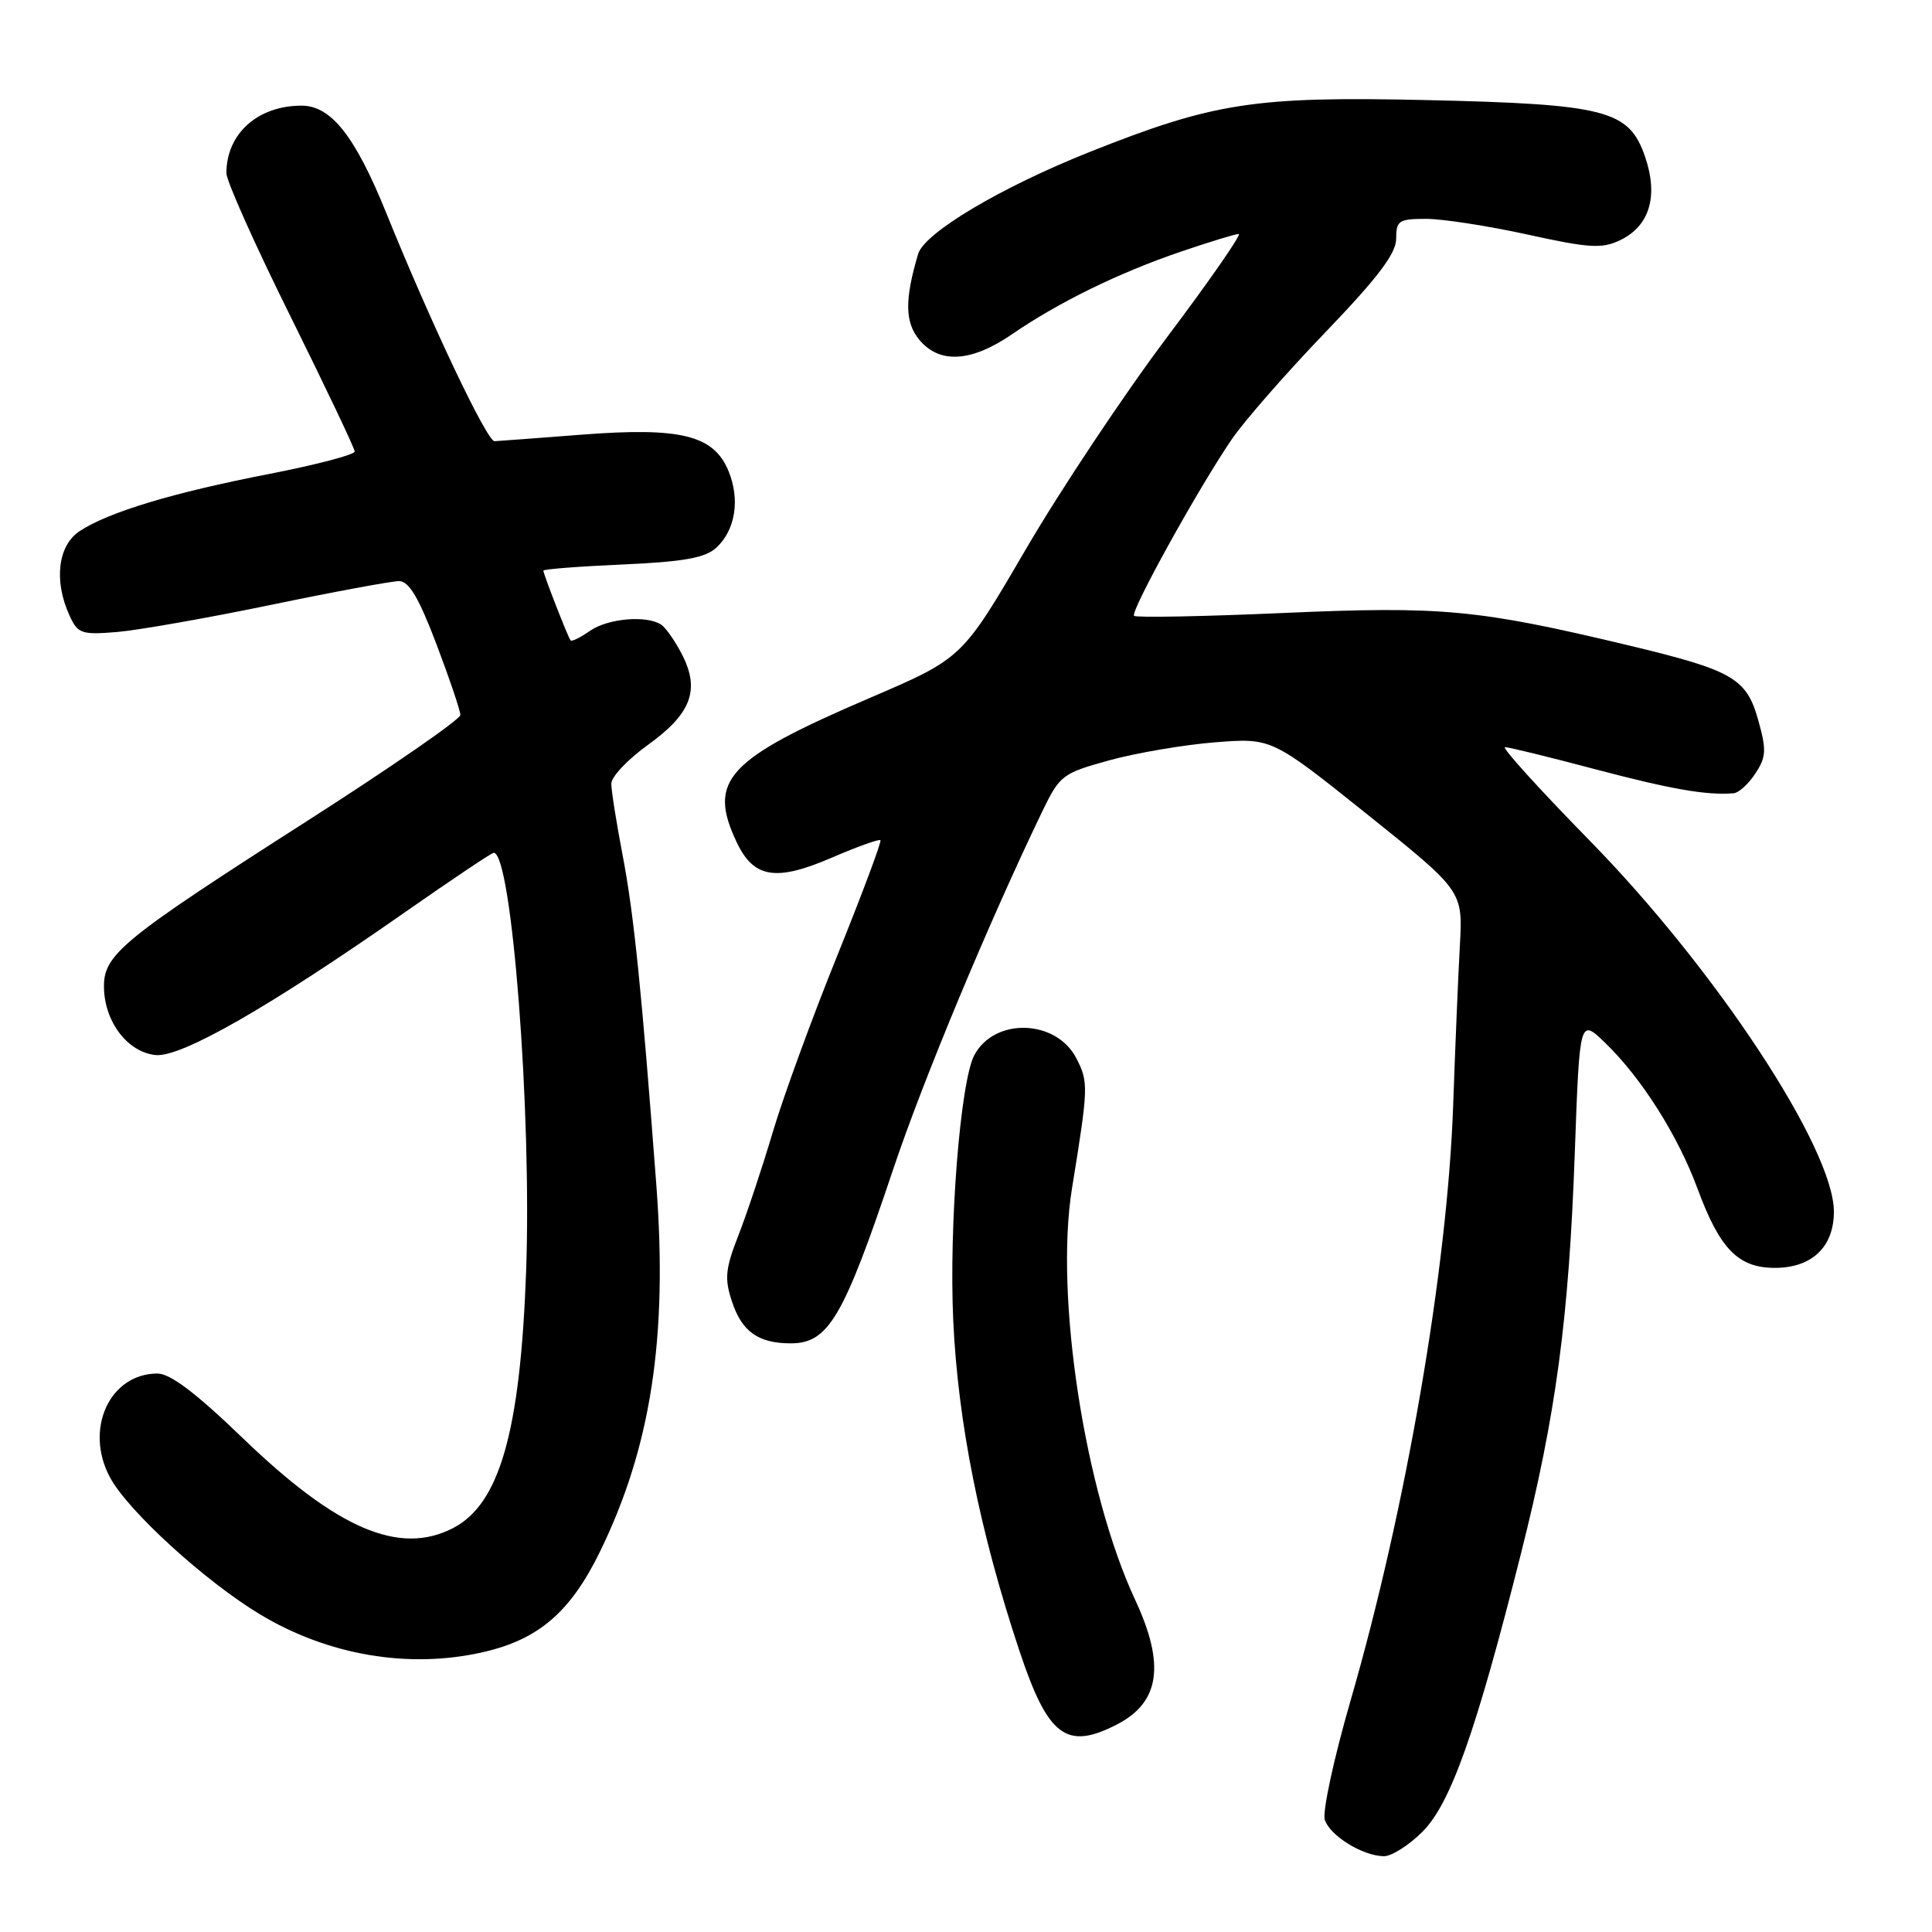<?xml version="1.0" encoding="UTF-8" standalone="no"?>
<!DOCTYPE svg PUBLIC "-//W3C//DTD SVG 1.1//EN" "http://www.w3.org/Graphics/SVG/1.1/DTD/svg11.dtd" >
<svg xmlns="http://www.w3.org/2000/svg" xmlns:xlink="http://www.w3.org/1999/xlink" version="1.1" viewBox="0 0 256 256">
 <g >
 <path fill="currentColor"
d=" M 188.48 242.72 C 192.22 238.98 195.58 229.49 201.53 205.88 C 206.18 187.45 207.88 174.80 208.67 152.71 C 209.31 134.91 209.31 134.91 212.72 138.21 C 217.50 142.83 222.33 150.46 224.93 157.50 C 227.88 165.50 230.32 168.00 235.17 168.00 C 240.09 168.00 243.00 165.23 243.00 160.55 C 243.00 152.19 227.30 128.36 210.51 111.25 C 203.91 104.51 198.91 98.99 199.42 99.00 C 199.92 99.00 205.32 100.32 211.42 101.94 C 221.44 104.59 226.18 105.41 229.73 105.11 C 230.40 105.05 231.70 103.87 232.60 102.48 C 234.04 100.30 234.08 99.37 232.98 95.44 C 231.42 89.86 229.63 88.83 215.77 85.51 C 195.86 80.75 191.06 80.30 170.12 81.22 C 159.46 81.69 150.53 81.86 150.27 81.60 C 149.73 81.06 158.83 64.61 163.25 58.16 C 164.88 55.78 170.44 49.42 175.61 44.04 C 182.60 36.76 185.00 33.58 185.00 31.63 C 185.00 29.23 185.35 29.00 188.97 29.00 C 191.16 29.00 197.21 29.94 202.41 31.08 C 210.59 32.88 212.26 32.98 214.67 31.83 C 218.60 29.94 219.78 25.98 217.96 20.71 C 215.84 14.59 212.80 13.80 189.00 13.26 C 166.25 12.75 160.86 13.58 144.40 20.13 C 132.56 24.85 122.48 30.85 121.65 33.67 C 119.87 39.69 119.90 42.66 121.77 44.97 C 124.43 48.24 128.66 48.02 134.08 44.30 C 140.27 40.05 148.31 36.12 156.43 33.36 C 160.23 32.06 163.71 31.00 164.14 31.00 C 164.57 31.00 160.28 37.19 154.59 44.75 C 148.91 52.31 140.49 64.96 135.88 72.86 C 127.50 87.22 127.50 87.22 115.30 92.46 C 96.27 100.62 93.72 103.39 97.62 111.61 C 99.88 116.37 102.82 116.84 110.25 113.63 C 113.60 112.19 116.48 111.15 116.66 111.33 C 116.84 111.51 114.27 118.37 110.96 126.58 C 107.64 134.78 103.79 145.32 102.40 150.00 C 101.01 154.68 98.96 160.84 97.84 163.70 C 96.11 168.13 95.98 169.42 96.99 172.46 C 98.30 176.45 100.49 178.00 104.78 178.00 C 109.76 178.00 111.76 174.61 118.34 154.97 C 122.32 143.09 130.97 122.34 138.11 107.51 C 140.43 102.72 140.77 102.46 147.01 100.74 C 150.58 99.76 156.88 98.69 161.00 98.36 C 168.50 97.77 168.50 97.77 181.17 107.91 C 193.84 118.06 193.84 118.06 193.44 125.28 C 193.22 129.25 192.82 138.80 192.55 146.50 C 191.79 168.13 186.30 199.98 178.95 225.36 C 176.74 232.99 175.21 240.08 175.54 241.12 C 176.21 243.23 180.51 245.90 183.35 245.96 C 184.37 245.98 186.68 244.52 188.48 242.72 Z  M 148.02 228.49 C 153.69 225.56 154.41 220.57 150.42 212.00 C 143.72 197.63 139.74 171.71 142.04 157.50 C 144.23 144.01 144.25 143.39 142.61 140.21 C 139.94 135.05 131.78 134.80 129.11 139.80 C 127.25 143.26 125.73 162.44 126.31 174.99 C 126.94 188.54 129.83 202.96 135.08 218.75 C 138.87 230.12 141.31 231.96 148.02 228.49 Z  M 64.00 218.92 C 71.36 217.25 75.60 213.60 79.50 205.60 C 86.26 191.76 88.49 177.23 86.97 157.05 C 85.01 131.08 84.00 121.19 82.51 113.37 C 81.68 109.04 81.00 104.75 81.00 103.84 C 81.00 102.93 83.19 100.61 85.87 98.69 C 91.59 94.58 92.78 91.42 90.38 86.74 C 89.47 84.96 88.22 83.17 87.61 82.77 C 85.68 81.49 80.53 81.94 78.16 83.60 C 76.90 84.48 75.75 85.05 75.60 84.85 C 75.24 84.39 72.00 76.07 72.00 75.61 C 72.00 75.42 76.72 75.05 82.49 74.80 C 90.54 74.44 93.42 73.93 94.88 72.60 C 97.45 70.28 98.10 66.17 96.51 62.36 C 94.54 57.66 90.19 56.59 77.14 57.59 C 71.29 58.05 66.06 58.43 65.53 58.46 C 64.53 58.50 57.06 42.76 51.17 28.19 C 47.05 18.03 43.87 14.00 39.96 14.00 C 34.14 14.00 30.00 17.72 30.00 22.95 C 30.00 23.97 33.82 32.52 38.50 41.94 C 43.17 51.37 47.00 59.42 47.00 59.83 C 47.00 60.25 41.88 61.59 35.62 62.81 C 22.92 65.28 14.40 67.85 10.56 70.37 C 7.68 72.26 7.10 76.94 9.20 81.53 C 10.30 83.96 10.78 84.13 15.45 83.75 C 18.23 83.52 27.39 81.91 35.80 80.17 C 44.22 78.42 51.90 77.00 52.88 77.00 C 54.19 77.00 55.49 79.20 57.83 85.35 C 59.57 89.94 61.00 94.17 61.00 94.74 C 61.00 95.31 51.96 101.57 40.92 108.64 C 15.89 124.66 13.65 126.51 13.78 130.98 C 13.91 135.50 16.96 139.43 20.62 139.80 C 24.00 140.14 35.70 133.44 53.71 120.84 C 59.88 116.53 65.15 113.00 65.42 113.00 C 67.82 113.00 70.48 147.52 69.71 168.56 C 68.93 189.72 66.20 199.30 60.03 202.48 C 52.94 206.15 44.68 202.62 32.17 190.56 C 26.00 184.61 22.56 182.00 20.87 182.00 C 14.52 182.00 11.14 189.39 14.58 195.77 C 16.96 200.21 27.19 209.54 34.45 213.91 C 43.50 219.35 54.18 221.16 64.00 218.92 Z "/>
</g>
</svg>